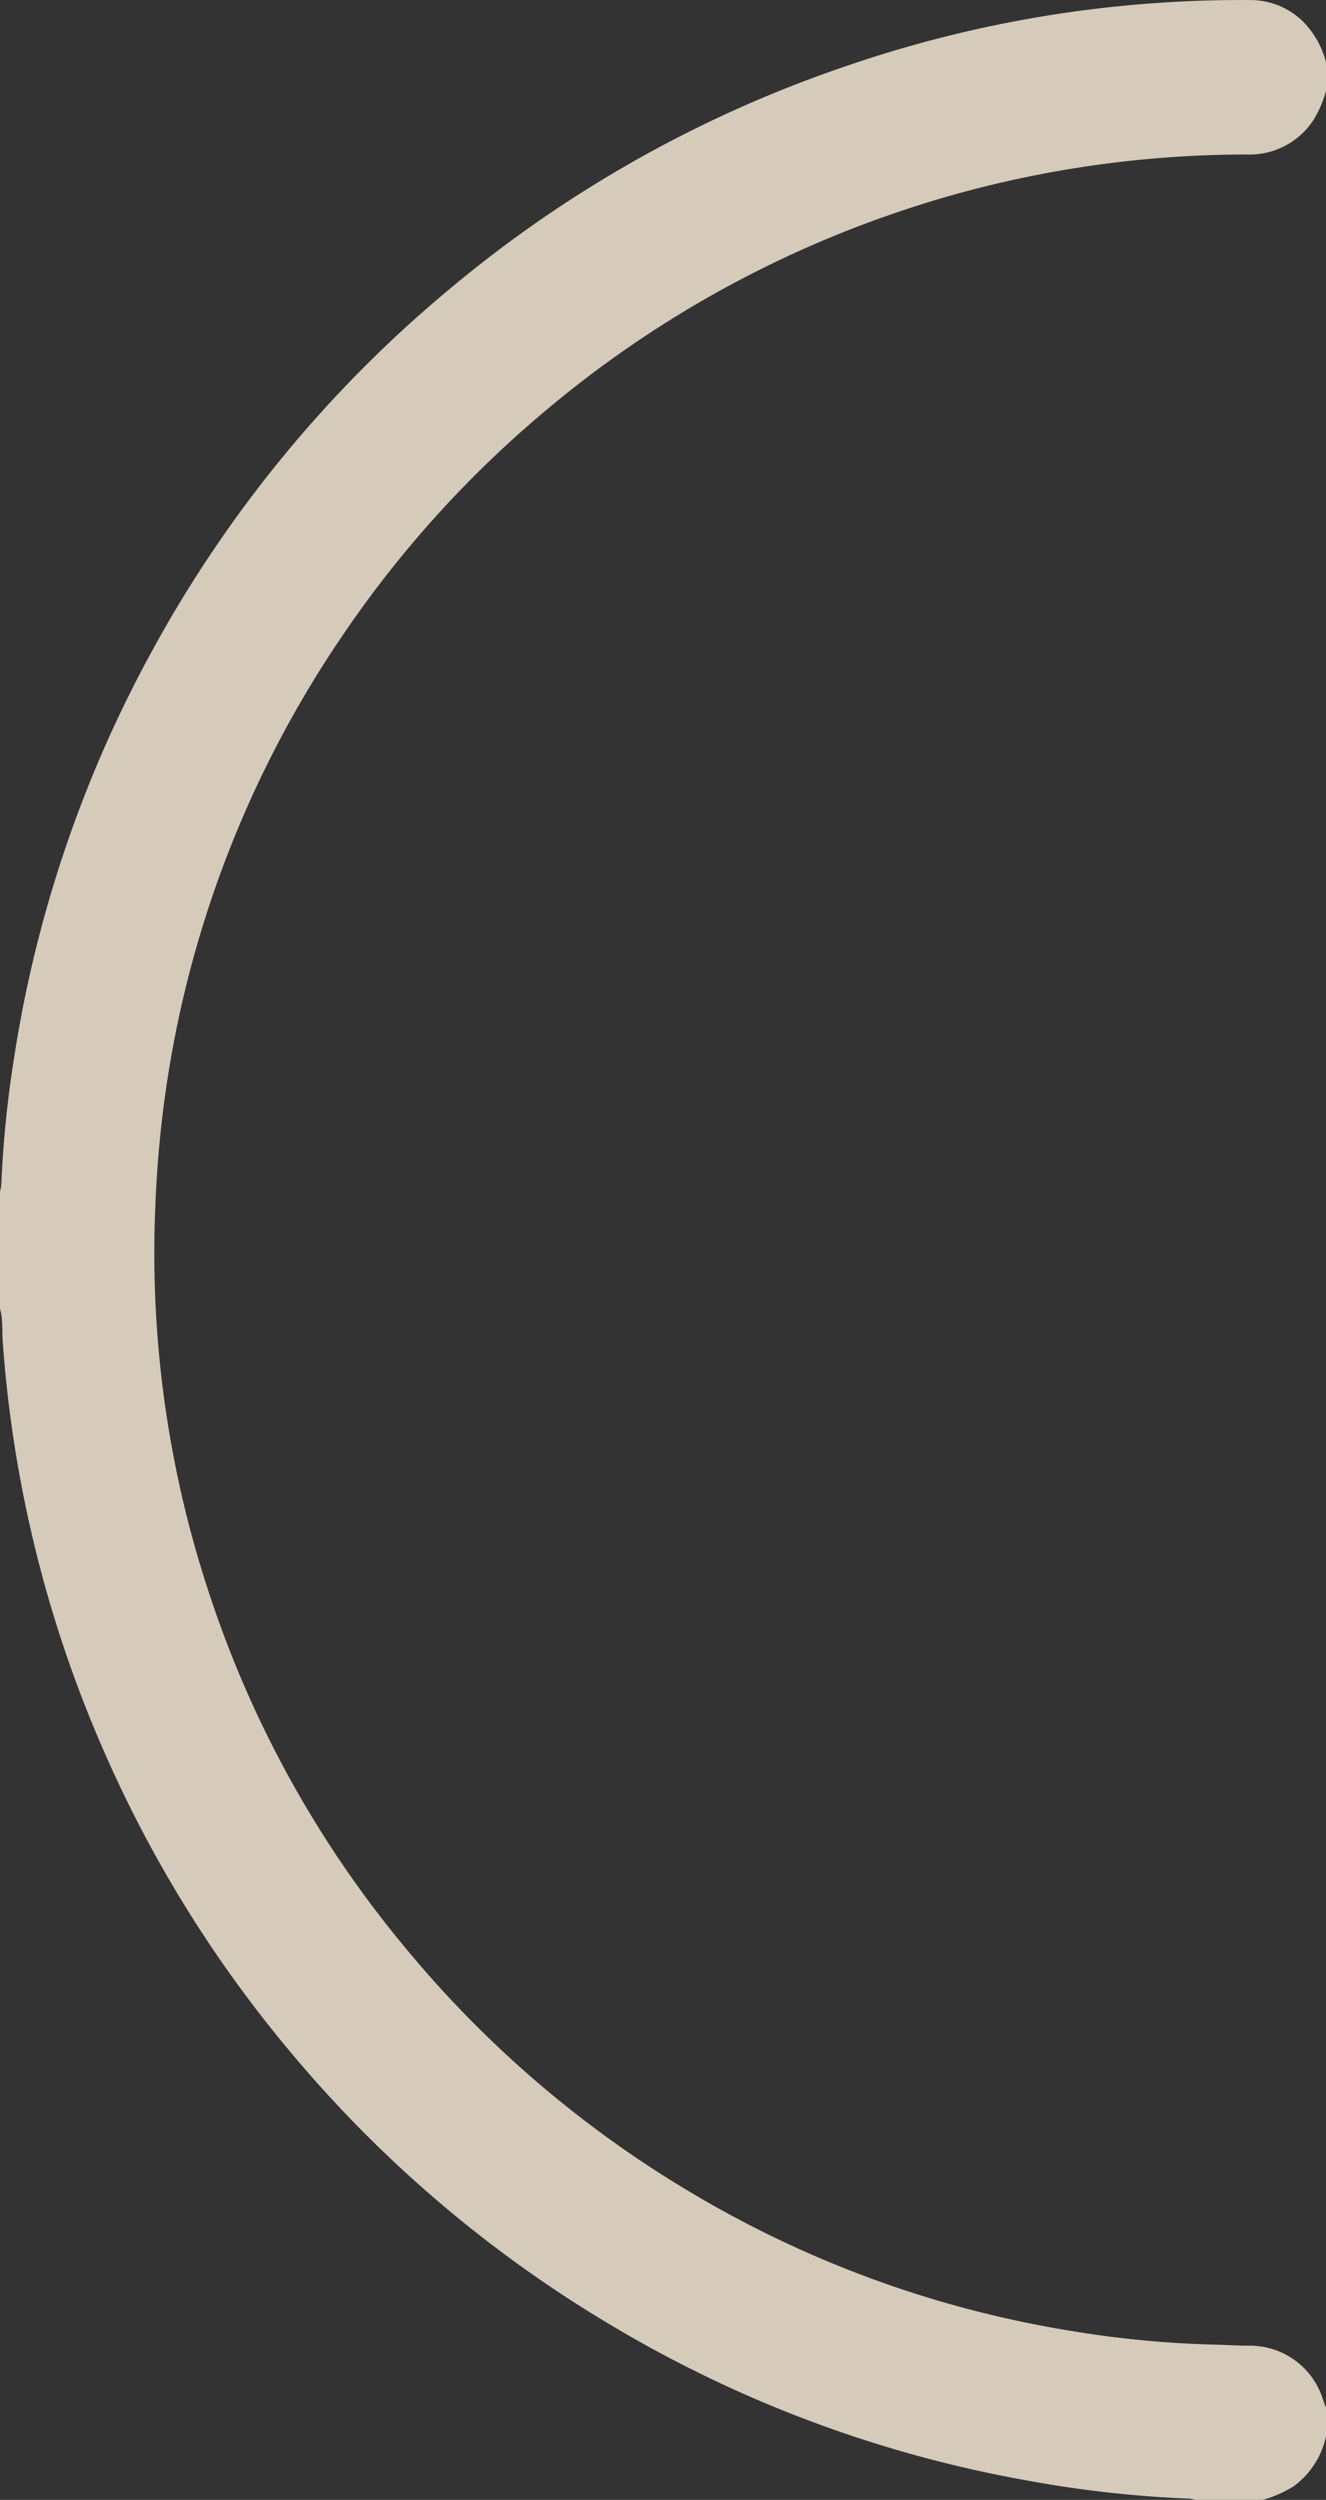 <svg xmlns="http://www.w3.org/2000/svg" width="254.931" height="480.374" viewBox="0 0 254.931 480.374">
  <rect x="0" y="0" width="254.931" height="480.374" fill="#333333" stroke="none"/>
  <g id="Group_4322" data-name="Group 4322" transform="translate(-460.08 469.025)" opacity="0.8">
    <g id="Group_4319" data-name="Group 4319" transform="translate(460.08 -469.025)">
      <path id="Path_2199" data-name="Path 2199" d="M715.011-451.578a20.541,20.541,0,0,1-2.569,5.852,14.637,14.637,0,0,1-12.5,6.389,209.545,209.545,0,0,0-29.289,2.045,206.973,206.973,0,0,0-39.143,9.423,209.465,209.465,0,0,0-66.687,37.875A209.887,209.887,0,0,0,525.253-345.9a207.747,207.747,0,0,0-32.89,83.68,214.659,214.659,0,0,0-2.441,25.556,207.791,207.791,0,0,0,10.795,75.088,207.347,207.347,0,0,0,37.395,66.958A210.591,210.591,0,0,0,592.9-47.728a207.22,207.22,0,0,0,73.1,26.6,196.9,196.9,0,0,0,27.63,2.64c2.189.046,4.381.2,6.577.206A14.692,14.692,0,0,1,714.465-7.837c.165.508.363,1,.546,1.5V-.867a16.077,16.077,0,0,1-6.223,9.605,22.462,22.462,0,0,1-5.993,2.611H689.936a7.79,7.79,0,0,0-1.243-.246,220.062,220.062,0,0,1-31.24-3.5,236.867,236.867,0,0,1-80.334-30.093,239.566,239.566,0,0,1-60.971-51.953,238.307,238.307,0,0,1-35.3-56.3A237.63,237.63,0,0,1,460.6-211.33c-.147-2.067.06-4.178-.518-6.213v-22.5a9.9,9.9,0,0,0,.253-1.405,207.645,207.645,0,0,1,2.351-23.634,237.954,237.954,0,0,1,26.728-79.044,239.168,239.168,0,0,1,57.041-69.309,237.365,237.365,0,0,1,75.877-42.746,233.536,233.536,0,0,1,78.243-12.831,14.453,14.453,0,0,1,9.994,4.1,17.094,17.094,0,0,1,4.444,7.871Z" transform="translate(-460.08 469.025)" fill="#fff0dd"/>
    </g>
  </g>
</svg>
